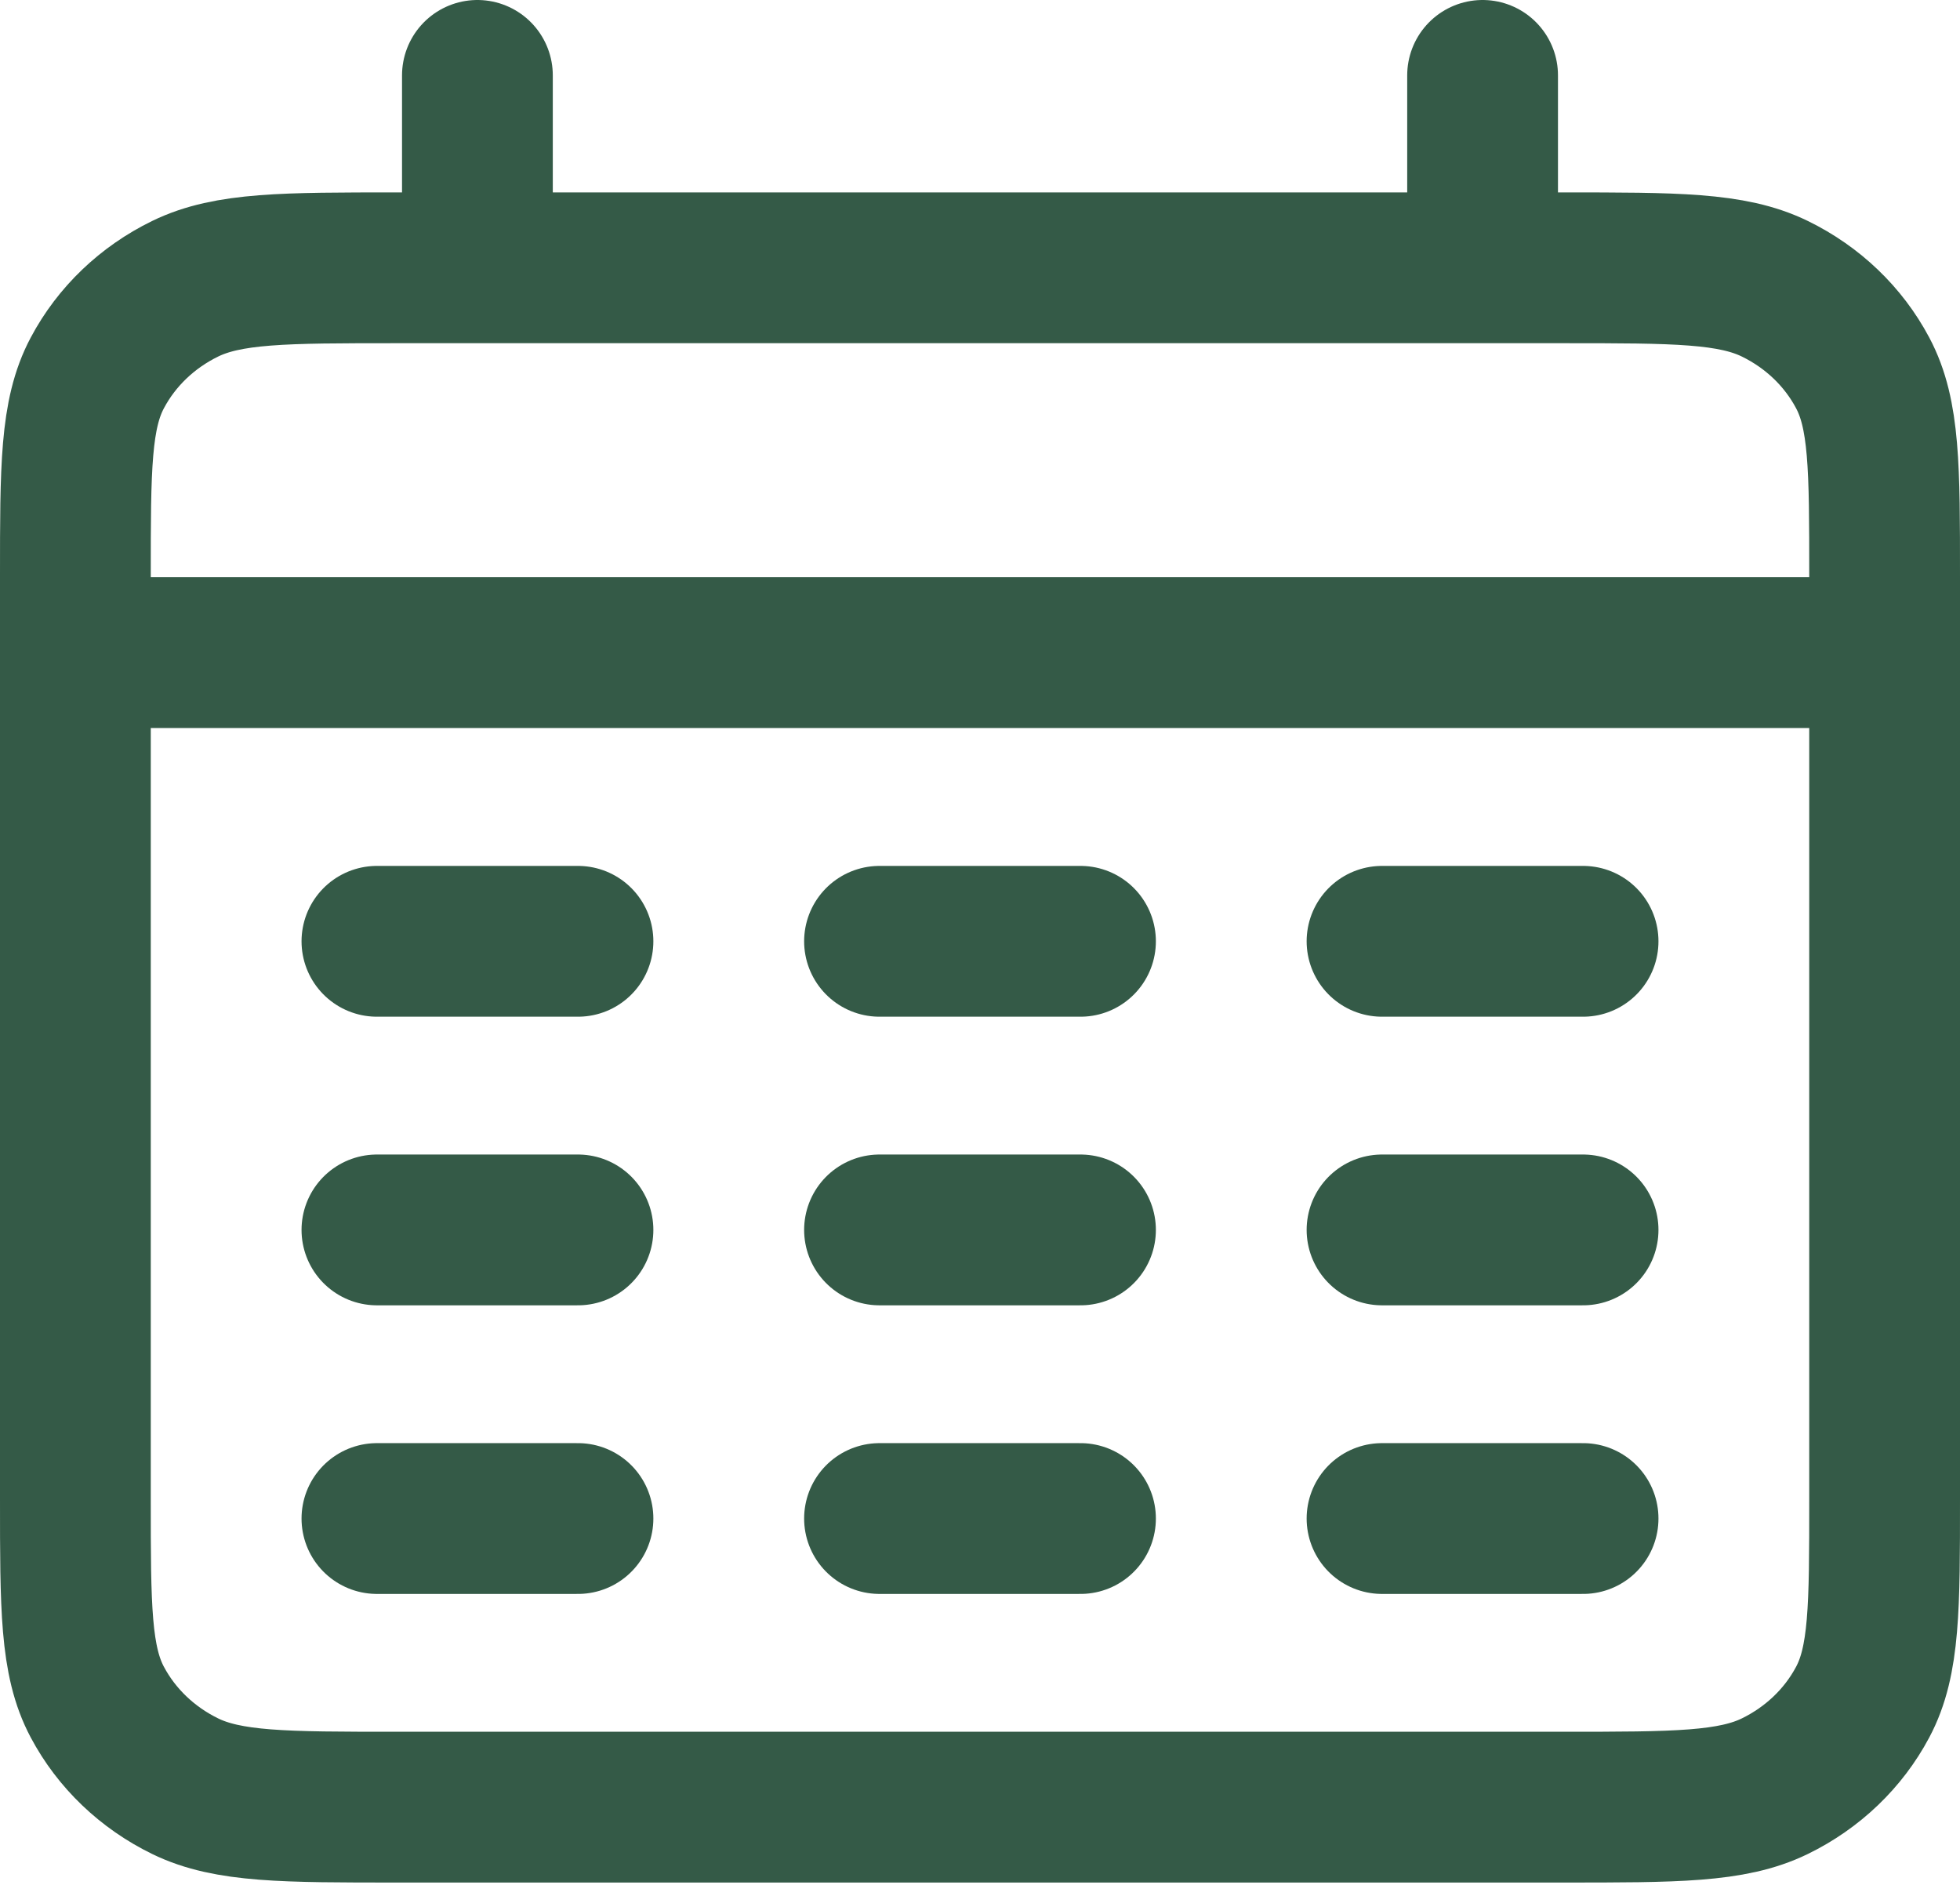 <svg width="26" height="25" viewBox="0 0 26 25" fill="none" xmlns="http://www.w3.org/2000/svg">
<path d="M1 8.656H25M6.333 1V3.552M19.667 1V3.552M5 12.485H7.667M11.667 12.485H14.333M18.333 12.485H21M5 16.313H7.667M11.667 16.313H14.333M18.333 16.313H21M5 20.141H7.667M11.667 20.141H14.333M18.333 20.141H21M5.267 23.969H20.733C22.227 23.969 22.974 23.969 23.544 23.691C24.046 23.446 24.454 23.056 24.709 22.576C25 22.03 25 21.315 25 19.886V7.636C25 6.206 25 5.492 24.709 4.946C24.454 4.465 24.046 4.075 23.544 3.83C22.974 3.552 22.227 3.552 20.733 3.552H5.267C3.773 3.552 3.026 3.552 2.456 3.83C1.954 4.075 1.546 4.465 1.291 4.946C1 5.492 1 6.206 1 7.636V19.886C1 21.315 1 22.03 1.291 22.576C1.546 23.056 1.954 23.446 2.456 23.691C3.026 23.969 3.773 23.969 5.267 23.969Z" stroke="#345A47" stroke-width="2" stroke-linecap="round"/>
</svg>
